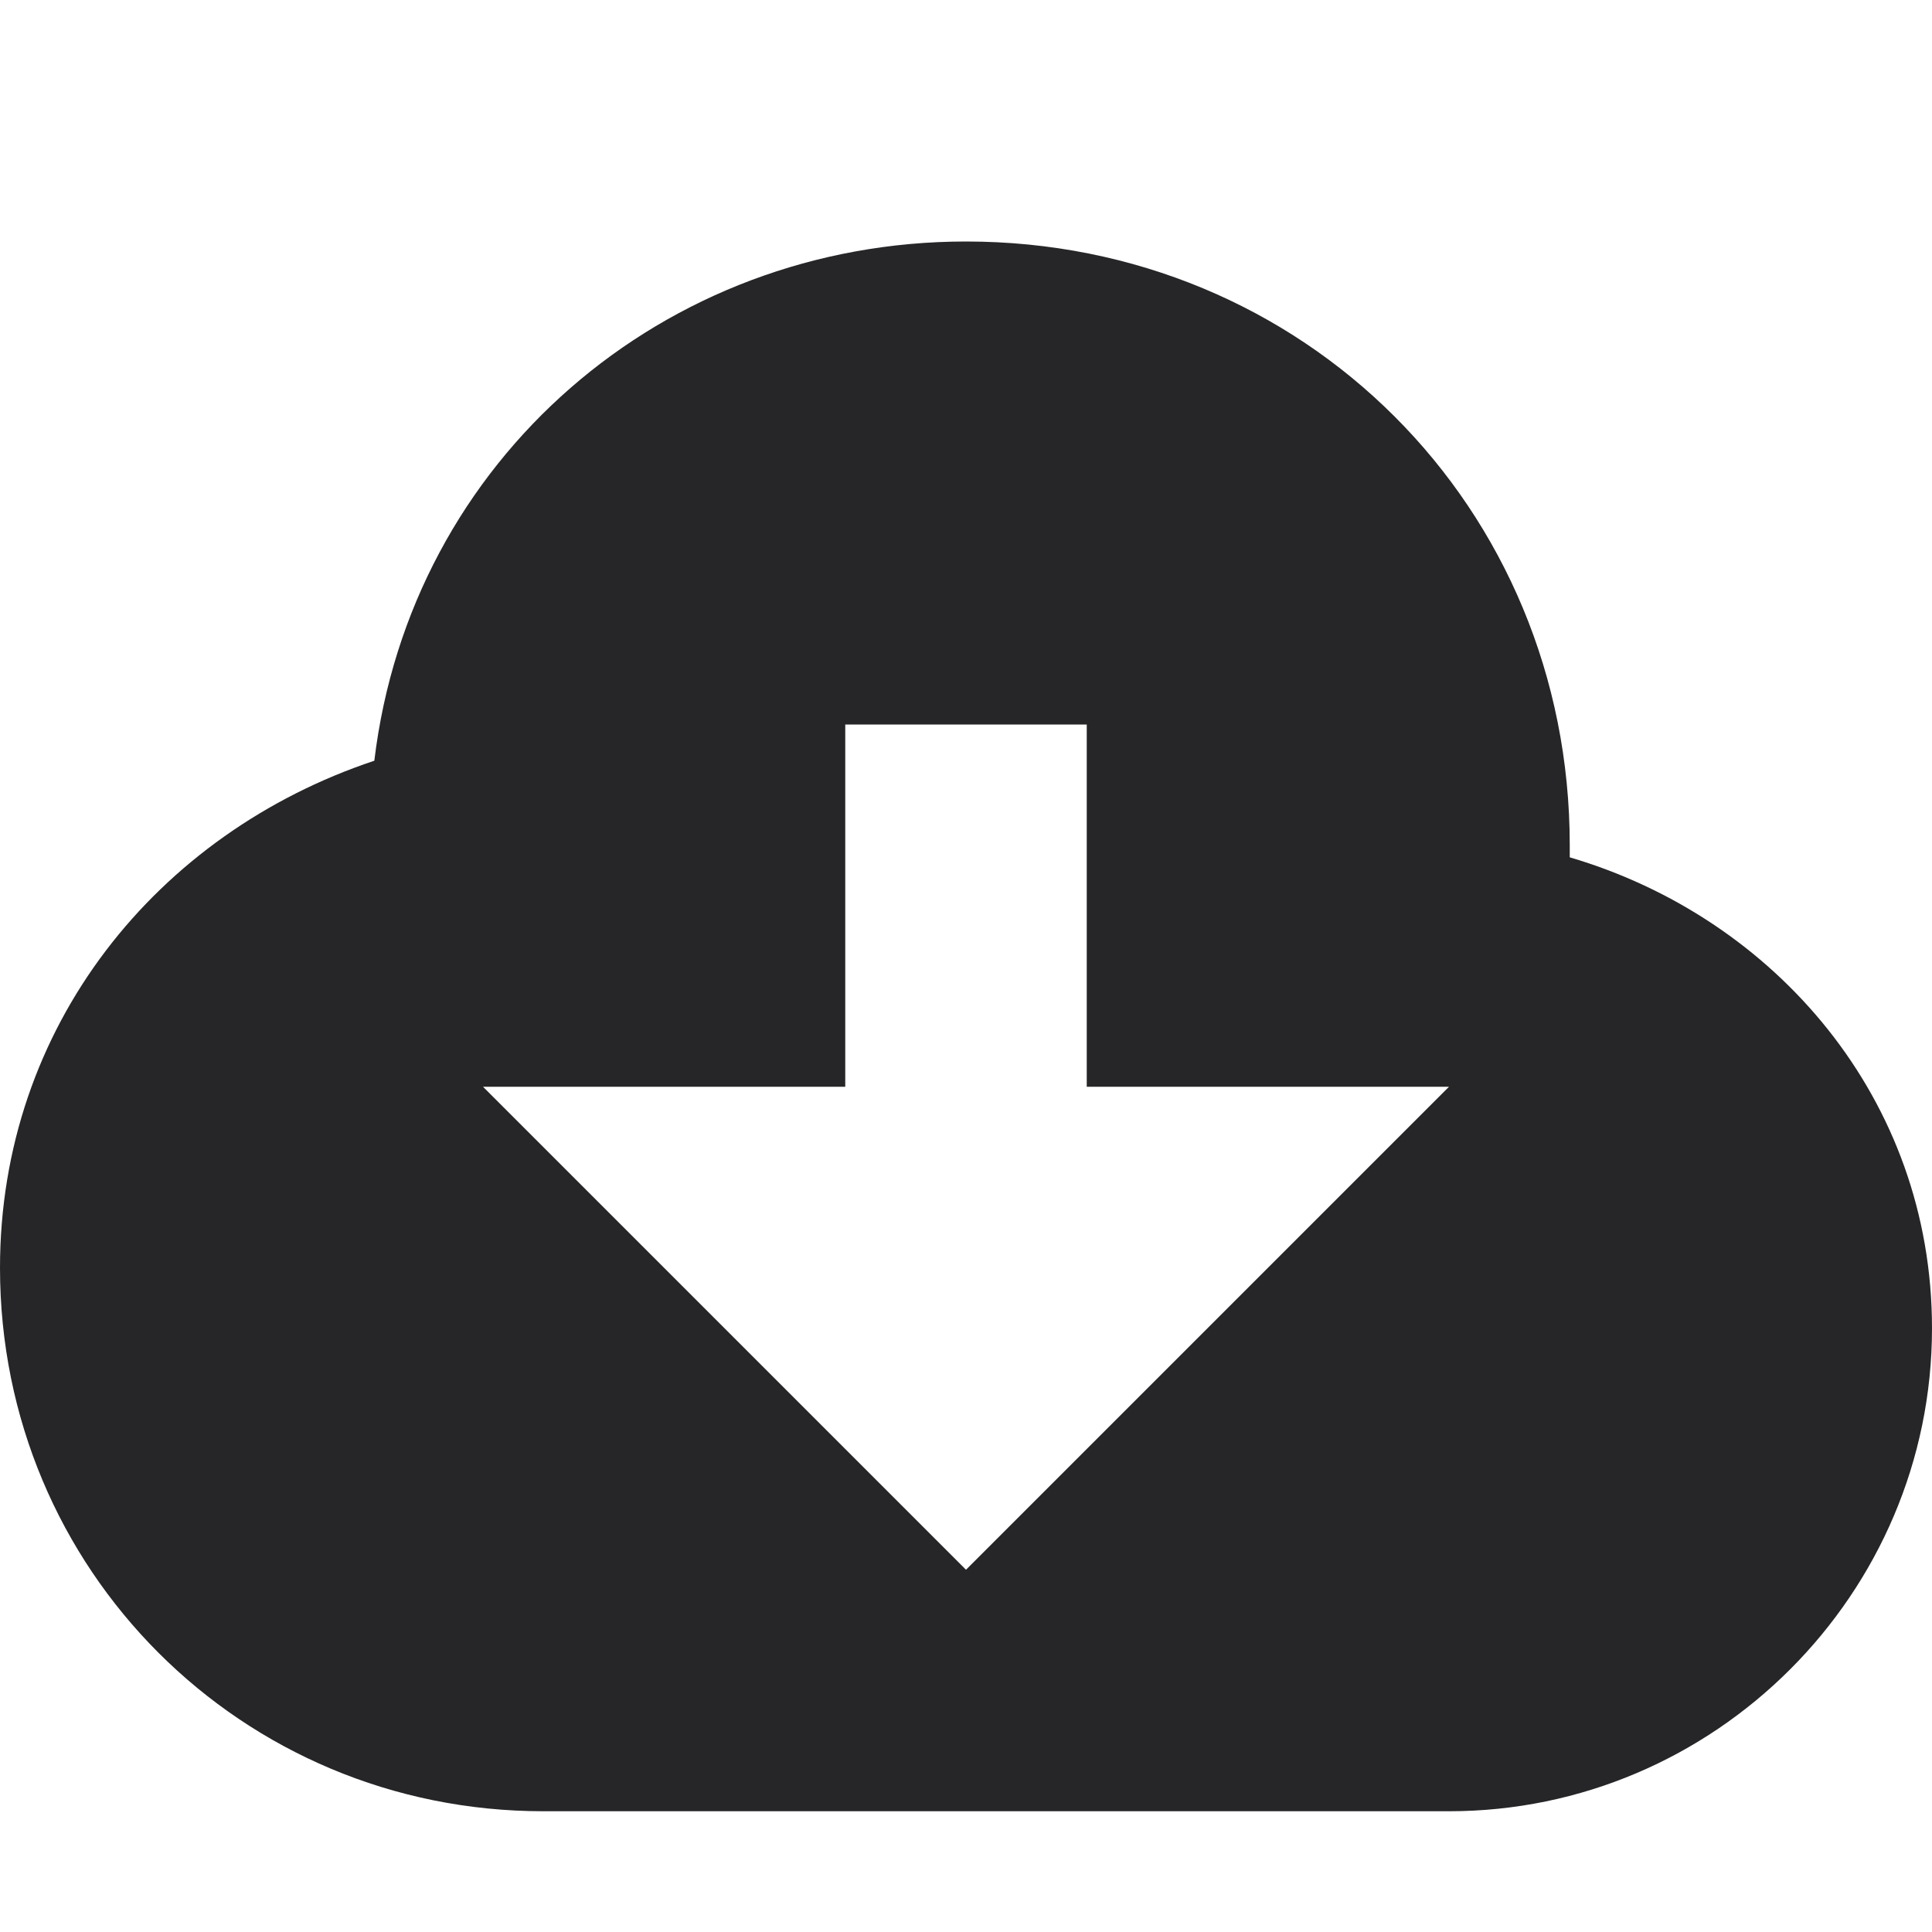 <svg xmlns="http://www.w3.org/2000/svg" width="16" height="16" viewBox="0 0 16 16">
	<path fill="#262628" d="M13 7.1V7c0-2.8-2.2-5-5-5-2.5 0-4.6 1.8-4.9 4.3C1.3 6.9 0 8.5 0 10.5 0 13 2 15 4.5 15H12c2.2 0 4-1.8 4-4 0-1.9-1.3-3.4-3-3.9zM8 13L4 9h3V6h2v3h3l-4 4z"/>
</svg>